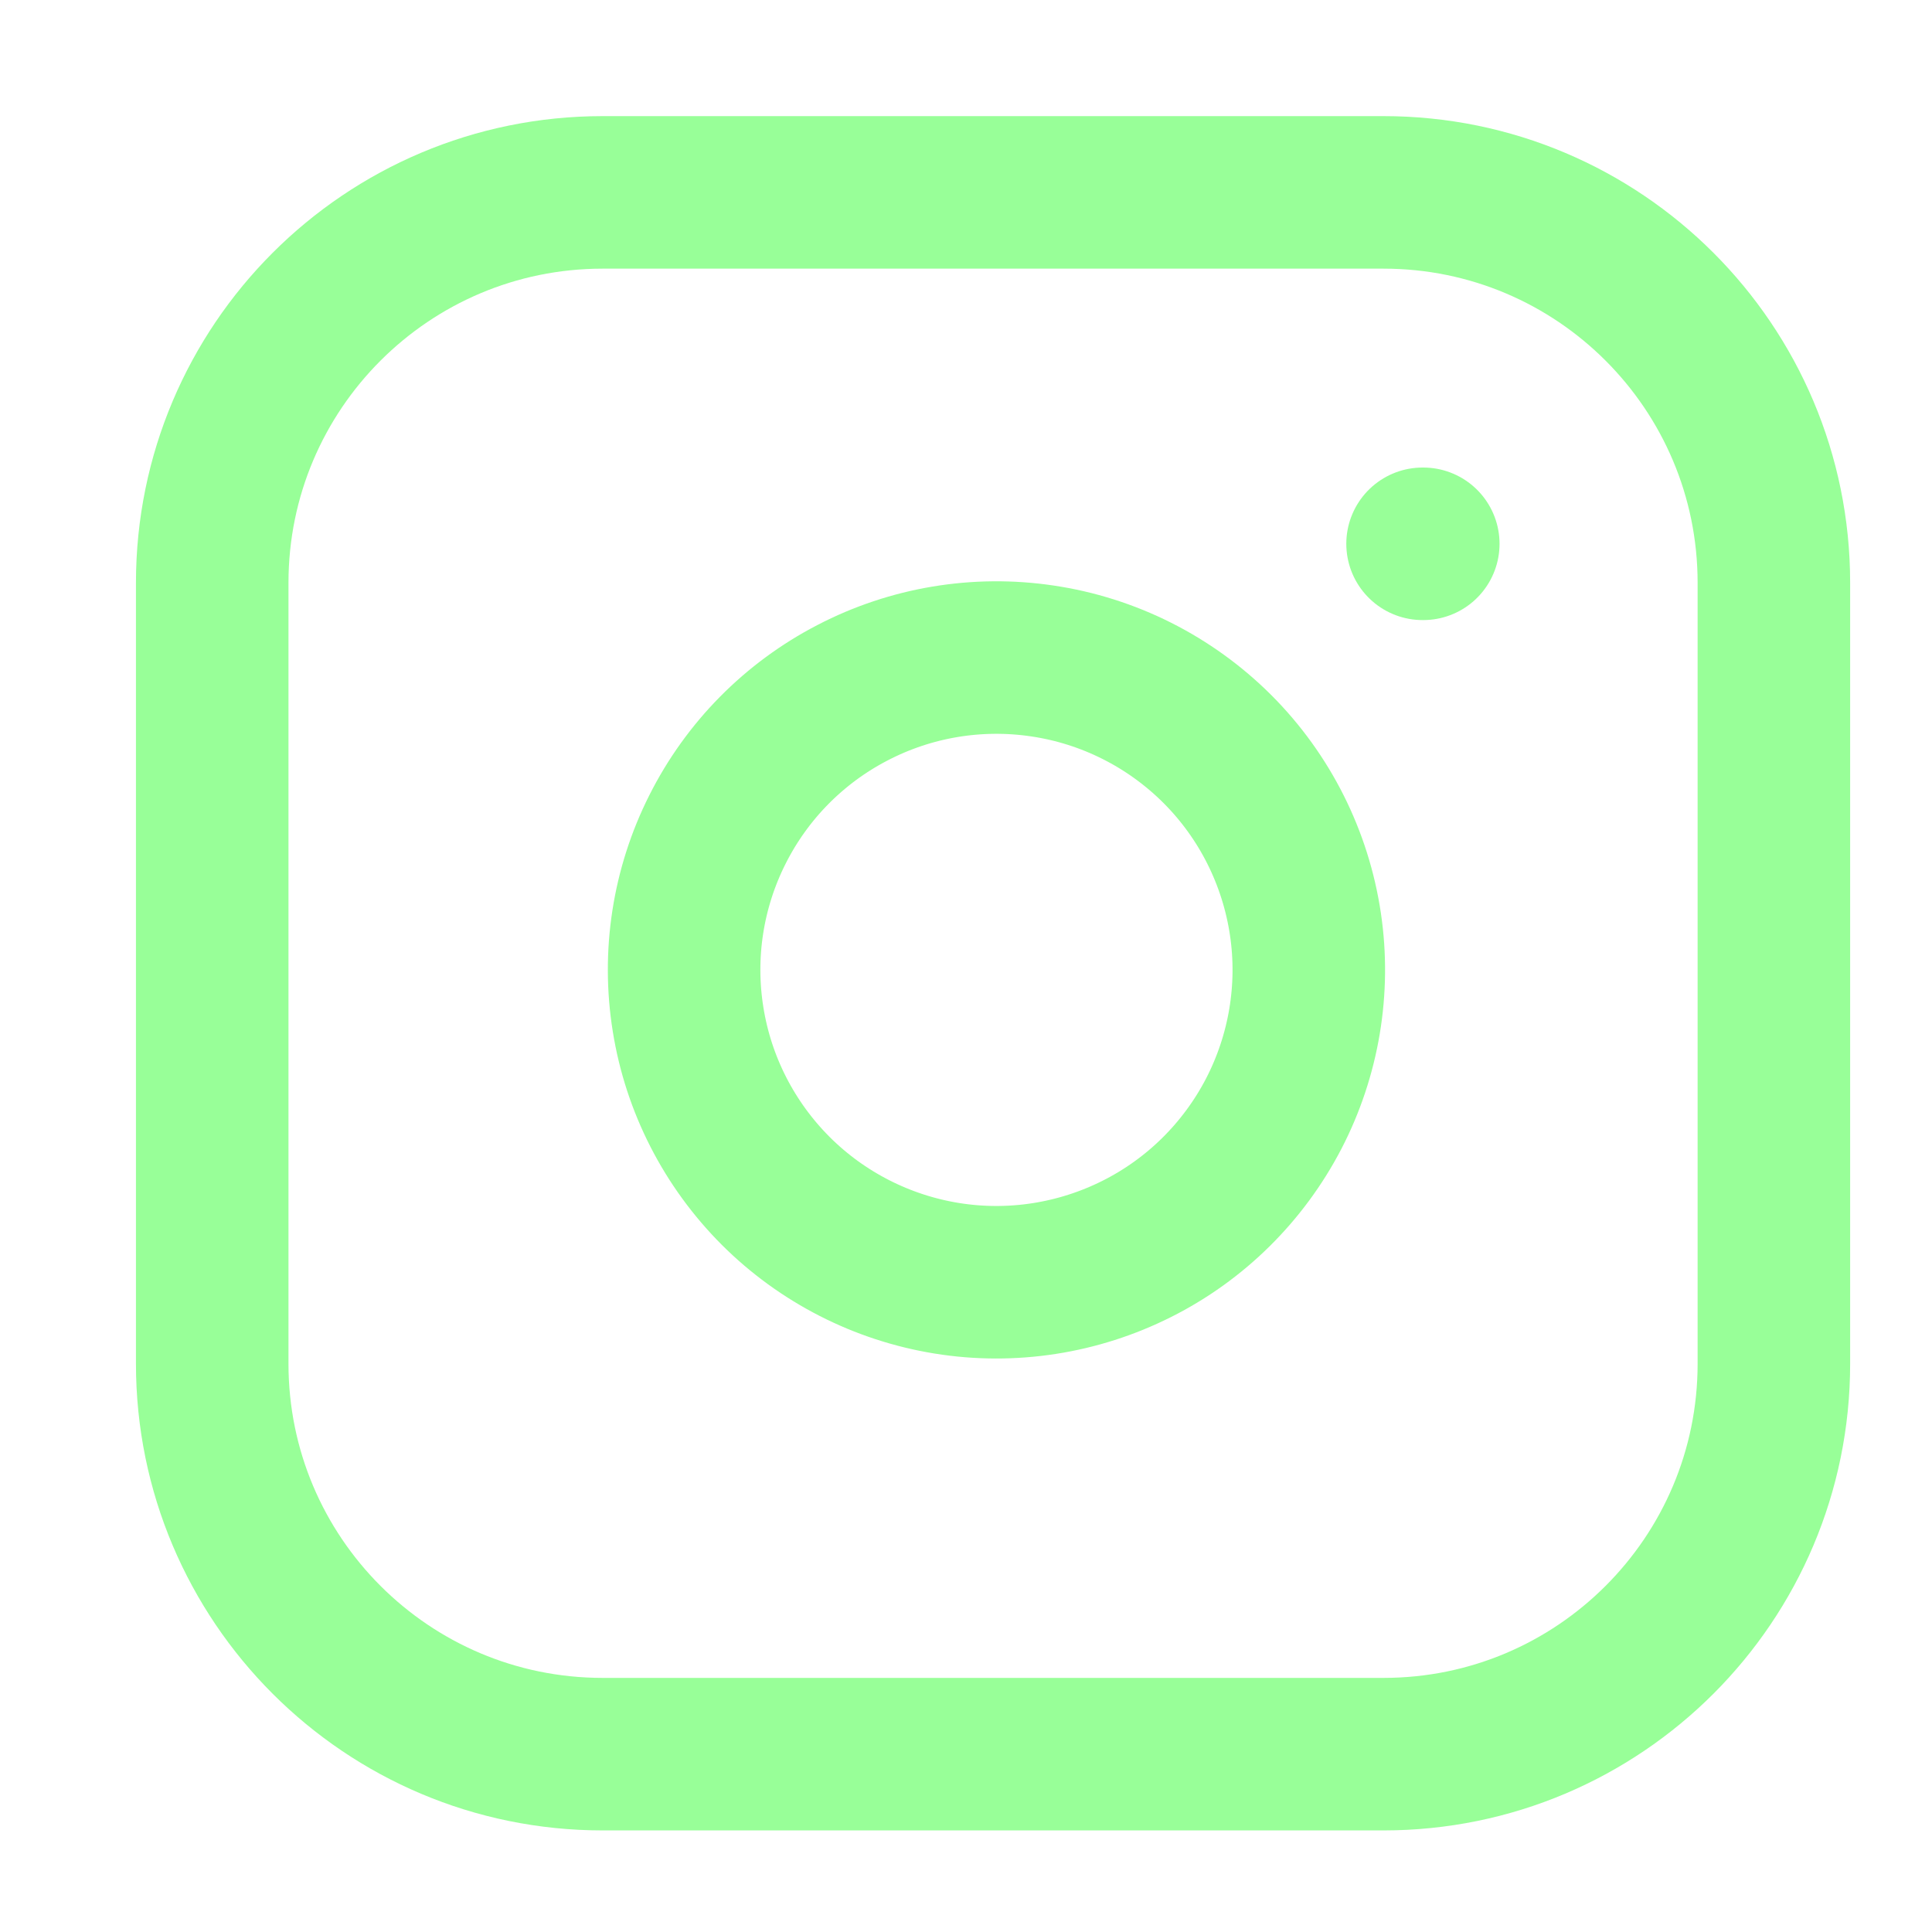 <svg width="19" height="19" viewBox="0 0 19 19" fill="none" xmlns="http://www.w3.org/2000/svg">
<g clip-path="url(#clip0_9032_90)">
<path d="M13.606 1.892H5.927C3.806 1.892 2.087 3.611 2.087 5.732V13.411C2.087 15.532 3.806 17.251 5.927 17.251H13.606C15.726 17.251 17.445 15.532 17.445 13.411V5.732C17.445 3.611 15.726 1.892 13.606 1.892Z" stroke="#98FF98" stroke-width="1.5" stroke-linecap="round" stroke-linejoin="round"/>
<path d="M12.838 9.088C12.933 9.727 12.823 10.38 12.526 10.953C12.228 11.526 11.758 11.992 11.18 12.282C10.603 12.572 9.949 12.674 9.311 12.571C8.674 12.468 8.084 12.167 7.627 11.71C7.171 11.253 6.869 10.664 6.767 10.026C6.664 9.388 6.765 8.734 7.056 8.157C7.346 7.58 7.811 7.109 8.385 6.812C8.958 6.514 9.611 6.405 10.25 6.5C10.902 6.596 11.505 6.9 11.972 7.366C12.438 7.832 12.741 8.436 12.838 9.088Z" stroke="#98FF98" stroke-width="1.5" stroke-linecap="round" stroke-linejoin="round"/>
<path d="M13.99 5.348H13.997" stroke="#98FF98" stroke-width="1.5" stroke-linecap="round" stroke-linejoin="round"/>
</g>
<defs>
<clipPath id="clip0_9032_90">
<rect width="18.43" height="18.43" fill="white" transform="translate(0.551 0.356)"/>
</clipPath>
</defs>
</svg>
